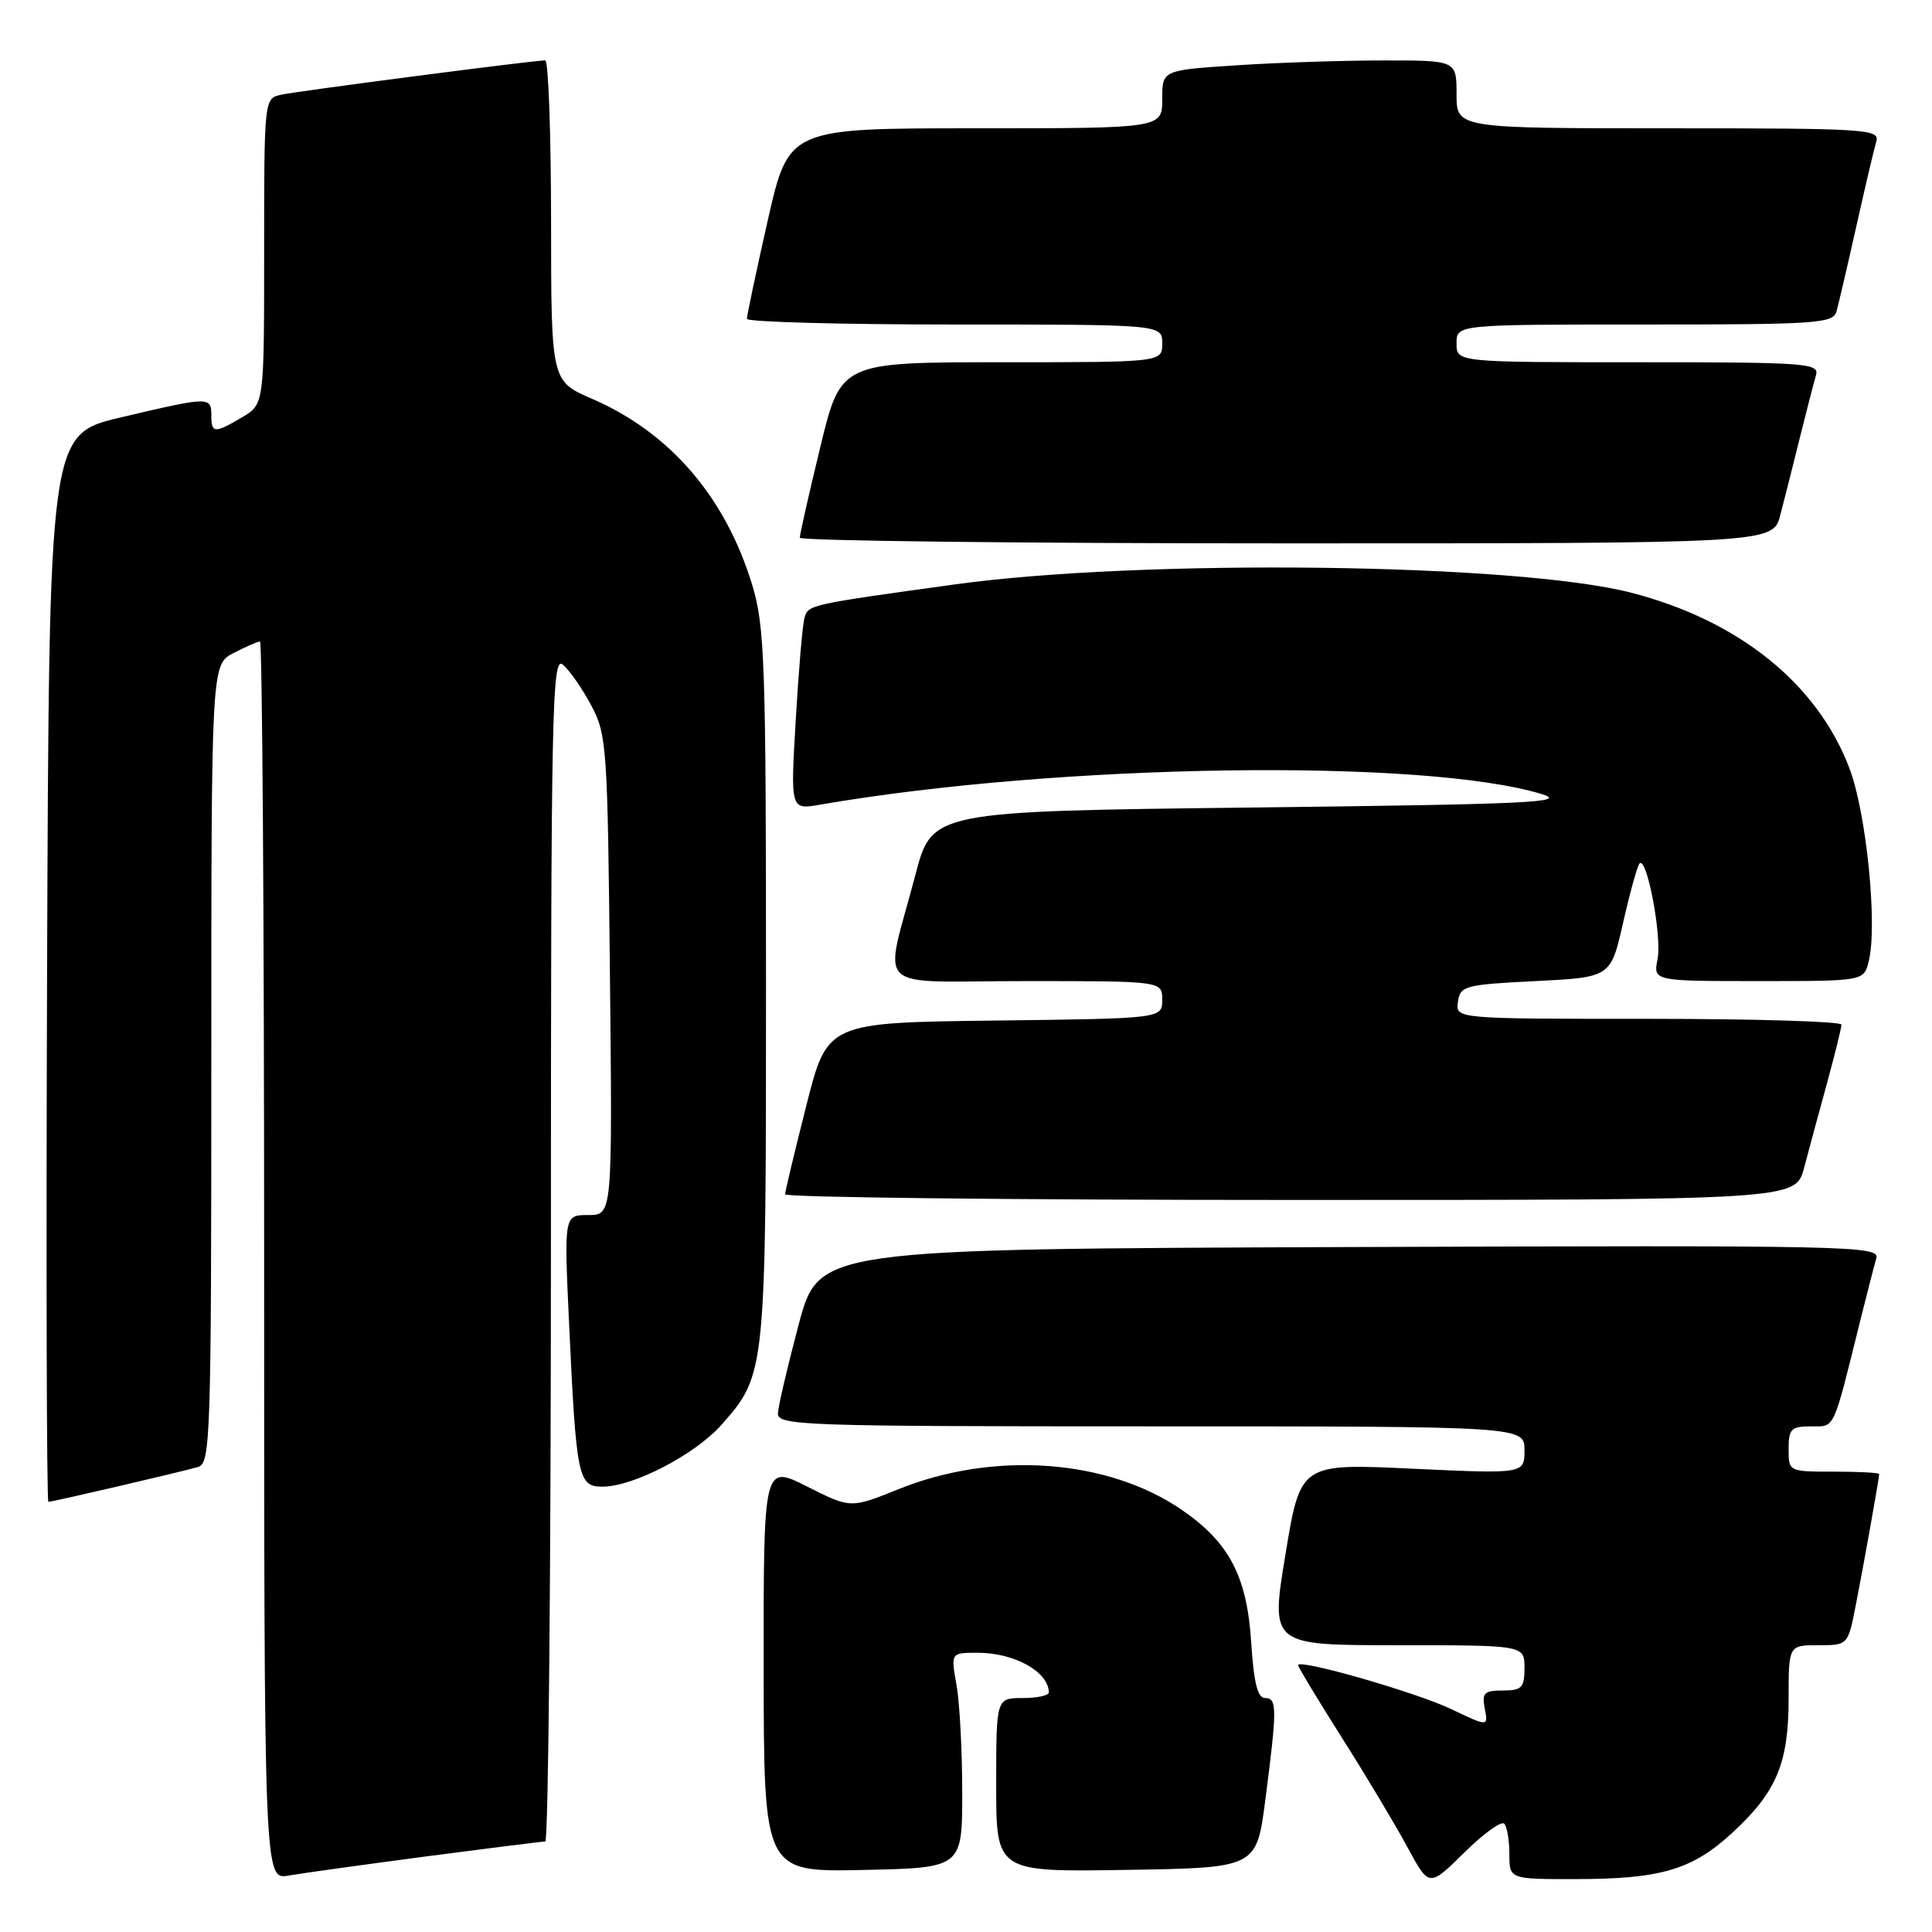 <?xml version="1.0" encoding="UTF-8" standalone="no"?>
<!DOCTYPE svg PUBLIC "-//W3C//DTD SVG 1.1//EN" "http://www.w3.org/Graphics/SVG/1.1/DTD/svg11.dtd" >
<svg xmlns="http://www.w3.org/2000/svg" xmlns:xlink="http://www.w3.org/1999/xlink" version="1.1" viewBox="0 0 256 256">
 <g >
 <path fill="currentColor"
d=" M 199.31 241.64 C 199.69 242.02 200.00 243.83 200.00 245.67 C 200.00 249.00 200.00 249.00 208.75 248.99 C 220.03 248.99 224.23 247.75 229.51 242.88 C 235.40 237.46 237.00 233.65 237.00 225.10 C 237.00 218.00 237.00 218.00 240.93 218.00 C 244.86 218.00 244.86 218.00 245.89 212.75 C 246.96 207.30 249.00 195.87 249.00 195.32 C 249.00 195.14 246.30 195.00 243.00 195.00 C 237.00 195.00 237.00 195.00 237.00 192.00 C 237.00 189.34 237.34 189.00 239.96 189.00 C 243.19 189.00 242.82 189.80 246.49 175.00 C 247.38 171.43 248.34 167.71 248.62 166.74 C 249.11 165.08 245.49 165.00 178.82 165.24 C 108.50 165.50 108.50 165.50 105.83 175.50 C 104.37 181.00 103.13 186.29 103.08 187.25 C 103.01 188.89 105.99 189.00 152.50 189.00 C 202.00 189.00 202.00 189.00 202.00 192.15 C 202.00 195.30 202.00 195.30 187.16 194.61 C 172.32 193.91 172.32 193.91 170.33 205.96 C 168.34 218.00 168.34 218.00 185.17 218.00 C 202.00 218.00 202.00 218.00 202.00 221.00 C 202.00 223.63 201.65 224.00 199.14 224.00 C 196.66 224.00 196.34 224.32 196.74 226.40 C 197.20 228.80 197.20 228.80 192.35 226.49 C 187.68 224.25 172.00 219.75 172.00 220.64 C 172.00 220.88 174.62 225.22 177.83 230.29 C 181.04 235.35 184.94 241.88 186.51 244.79 C 189.36 250.07 189.36 250.07 193.99 245.51 C 196.53 243.00 198.93 241.26 199.31 241.64 Z  M 56.50 245.98 C 64.75 244.90 71.84 244.01 72.25 244.01 C 72.66 244.00 73.00 208.62 73.00 165.38 C 73.00 93.98 73.14 86.88 74.57 88.06 C 75.44 88.78 77.13 91.20 78.32 93.43 C 80.41 97.32 80.51 98.88 80.82 129.25 C 81.15 161.00 81.15 161.00 77.95 161.00 C 74.74 161.00 74.74 161.00 75.40 175.25 C 76.36 195.83 76.59 197.00 79.84 196.99 C 83.97 196.98 92.18 192.69 95.65 188.74 C 101.48 182.11 101.50 181.88 101.50 130.50 C 101.50 87.79 101.33 82.95 99.67 77.50 C 96.11 65.83 88.77 57.31 78.44 52.84 C 73.03 50.50 73.03 50.50 73.02 29.25 C 73.01 17.56 72.66 8.00 72.25 8.00 C 70.82 7.99 39.49 12.06 37.25 12.55 C 35.01 13.04 35.00 13.10 35.00 33.30 C 35.00 53.57 35.00 53.57 32.10 55.28 C 28.40 57.47 28.00 57.44 28.00 55.00 C 28.00 52.54 27.73 52.54 16.00 55.31 C 6.50 57.55 6.50 57.55 6.24 128.28 C 6.10 167.17 6.18 199.00 6.41 199.00 C 6.98 199.00 24.02 195.03 26.25 194.38 C 27.89 193.90 28.00 190.48 28.00 140.96 C 28.00 88.05 28.00 88.05 30.95 86.53 C 32.57 85.69 34.15 85.00 34.45 85.00 C 34.75 85.00 35.00 121.92 35.00 167.05 C 35.00 249.09 35.00 249.09 38.25 248.52 C 40.04 248.21 48.25 247.07 56.50 245.98 Z  M 127.50 237.50 C 127.50 232.00 127.16 225.59 126.74 223.25 C 125.98 219.00 125.98 219.00 129.55 219.00 C 134.42 219.00 138.93 221.51 138.98 224.25 C 138.99 224.66 137.43 225.00 135.50 225.00 C 132.00 225.00 132.00 225.00 132.00 236.52 C 132.00 248.05 132.00 248.05 149.25 247.77 C 166.50 247.50 166.50 247.50 167.66 238.50 C 169.24 226.35 169.23 225.00 167.63 225.00 C 166.64 225.00 166.13 222.97 165.79 217.62 C 165.23 208.87 162.89 204.39 156.60 200.07 C 146.80 193.32 131.67 192.22 119.02 197.34 C 112.71 199.88 112.71 199.88 106.94 196.97 C 101.17 194.06 101.17 194.06 101.19 221.06 C 101.21 248.06 101.21 248.06 114.36 247.78 C 127.50 247.50 127.50 247.50 127.50 237.50 Z  M 239.05 154.75 C 239.67 152.41 241.03 147.36 242.09 143.52 C 243.14 139.68 244.00 136.19 244.00 135.77 C 244.00 135.35 232.49 135.00 218.43 135.00 C 192.86 135.00 192.86 135.00 193.18 132.75 C 193.48 130.63 194.07 130.47 203.47 130.00 C 213.43 129.50 213.43 129.50 215.08 122.22 C 215.99 118.21 216.97 114.70 217.25 114.41 C 218.22 113.44 220.23 124.09 219.64 127.06 C 219.05 130.00 219.05 130.00 233.01 130.00 C 246.96 130.00 246.96 130.00 247.61 127.40 C 248.81 122.65 247.32 107.76 245.06 101.80 C 240.80 90.59 230.43 82.24 216.20 78.55 C 201.04 74.62 151.38 74.01 126.50 77.44 C 107.25 80.10 107.09 80.13 106.60 81.86 C 106.34 82.76 105.82 88.86 105.44 95.40 C 104.74 107.30 104.74 107.30 108.62 106.63 C 140.19 101.17 188.59 100.46 204.26 105.21 C 207.92 106.32 202.68 106.57 166.00 107.00 C 123.50 107.50 123.50 107.50 121.29 115.94 C 117.12 131.84 115.21 130.00 135.92 130.00 C 154.00 130.00 154.00 130.00 154.00 132.48 C 154.00 134.96 154.00 134.96 131.81 135.23 C 109.62 135.50 109.62 135.50 106.84 146.50 C 105.31 152.55 104.04 157.84 104.03 158.25 C 104.01 158.66 134.13 159.00 170.96 159.00 C 237.92 159.00 237.92 159.00 239.05 154.75 Z  M 235.90 68.25 C 236.44 66.19 237.60 61.58 238.49 58.00 C 239.38 54.42 240.34 50.71 240.62 49.75 C 241.10 48.12 239.52 48.00 217.07 48.00 C 193.00 48.00 193.00 48.00 193.00 45.50 C 193.00 43.00 193.00 43.00 217.93 43.00 C 240.82 43.00 242.91 42.86 243.35 41.25 C 243.62 40.29 244.80 35.23 245.97 30.00 C 247.14 24.77 248.33 19.71 248.62 18.75 C 249.10 17.11 247.33 17.00 221.07 17.00 C 193.00 17.00 193.00 17.00 193.00 12.50 C 193.00 8.00 193.00 8.00 183.25 8.01 C 177.89 8.01 169.11 8.30 163.75 8.66 C 154.00 9.30 154.00 9.30 154.00 13.15 C 154.00 17.00 154.00 17.00 129.25 17.00 C 104.50 17.00 104.50 17.00 101.72 29.25 C 100.20 35.99 98.96 41.84 98.97 42.25 C 98.99 42.66 111.38 43.00 126.50 43.00 C 154.00 43.00 154.00 43.00 154.00 45.50 C 154.00 48.00 154.00 48.00 132.71 48.00 C 111.41 48.00 111.41 48.00 108.69 59.25 C 107.19 65.44 105.97 70.84 105.98 71.25 C 105.99 71.66 135.01 72.00 170.46 72.00 C 234.92 72.00 234.92 72.00 235.90 68.25 Z "/>
</g>
</svg>